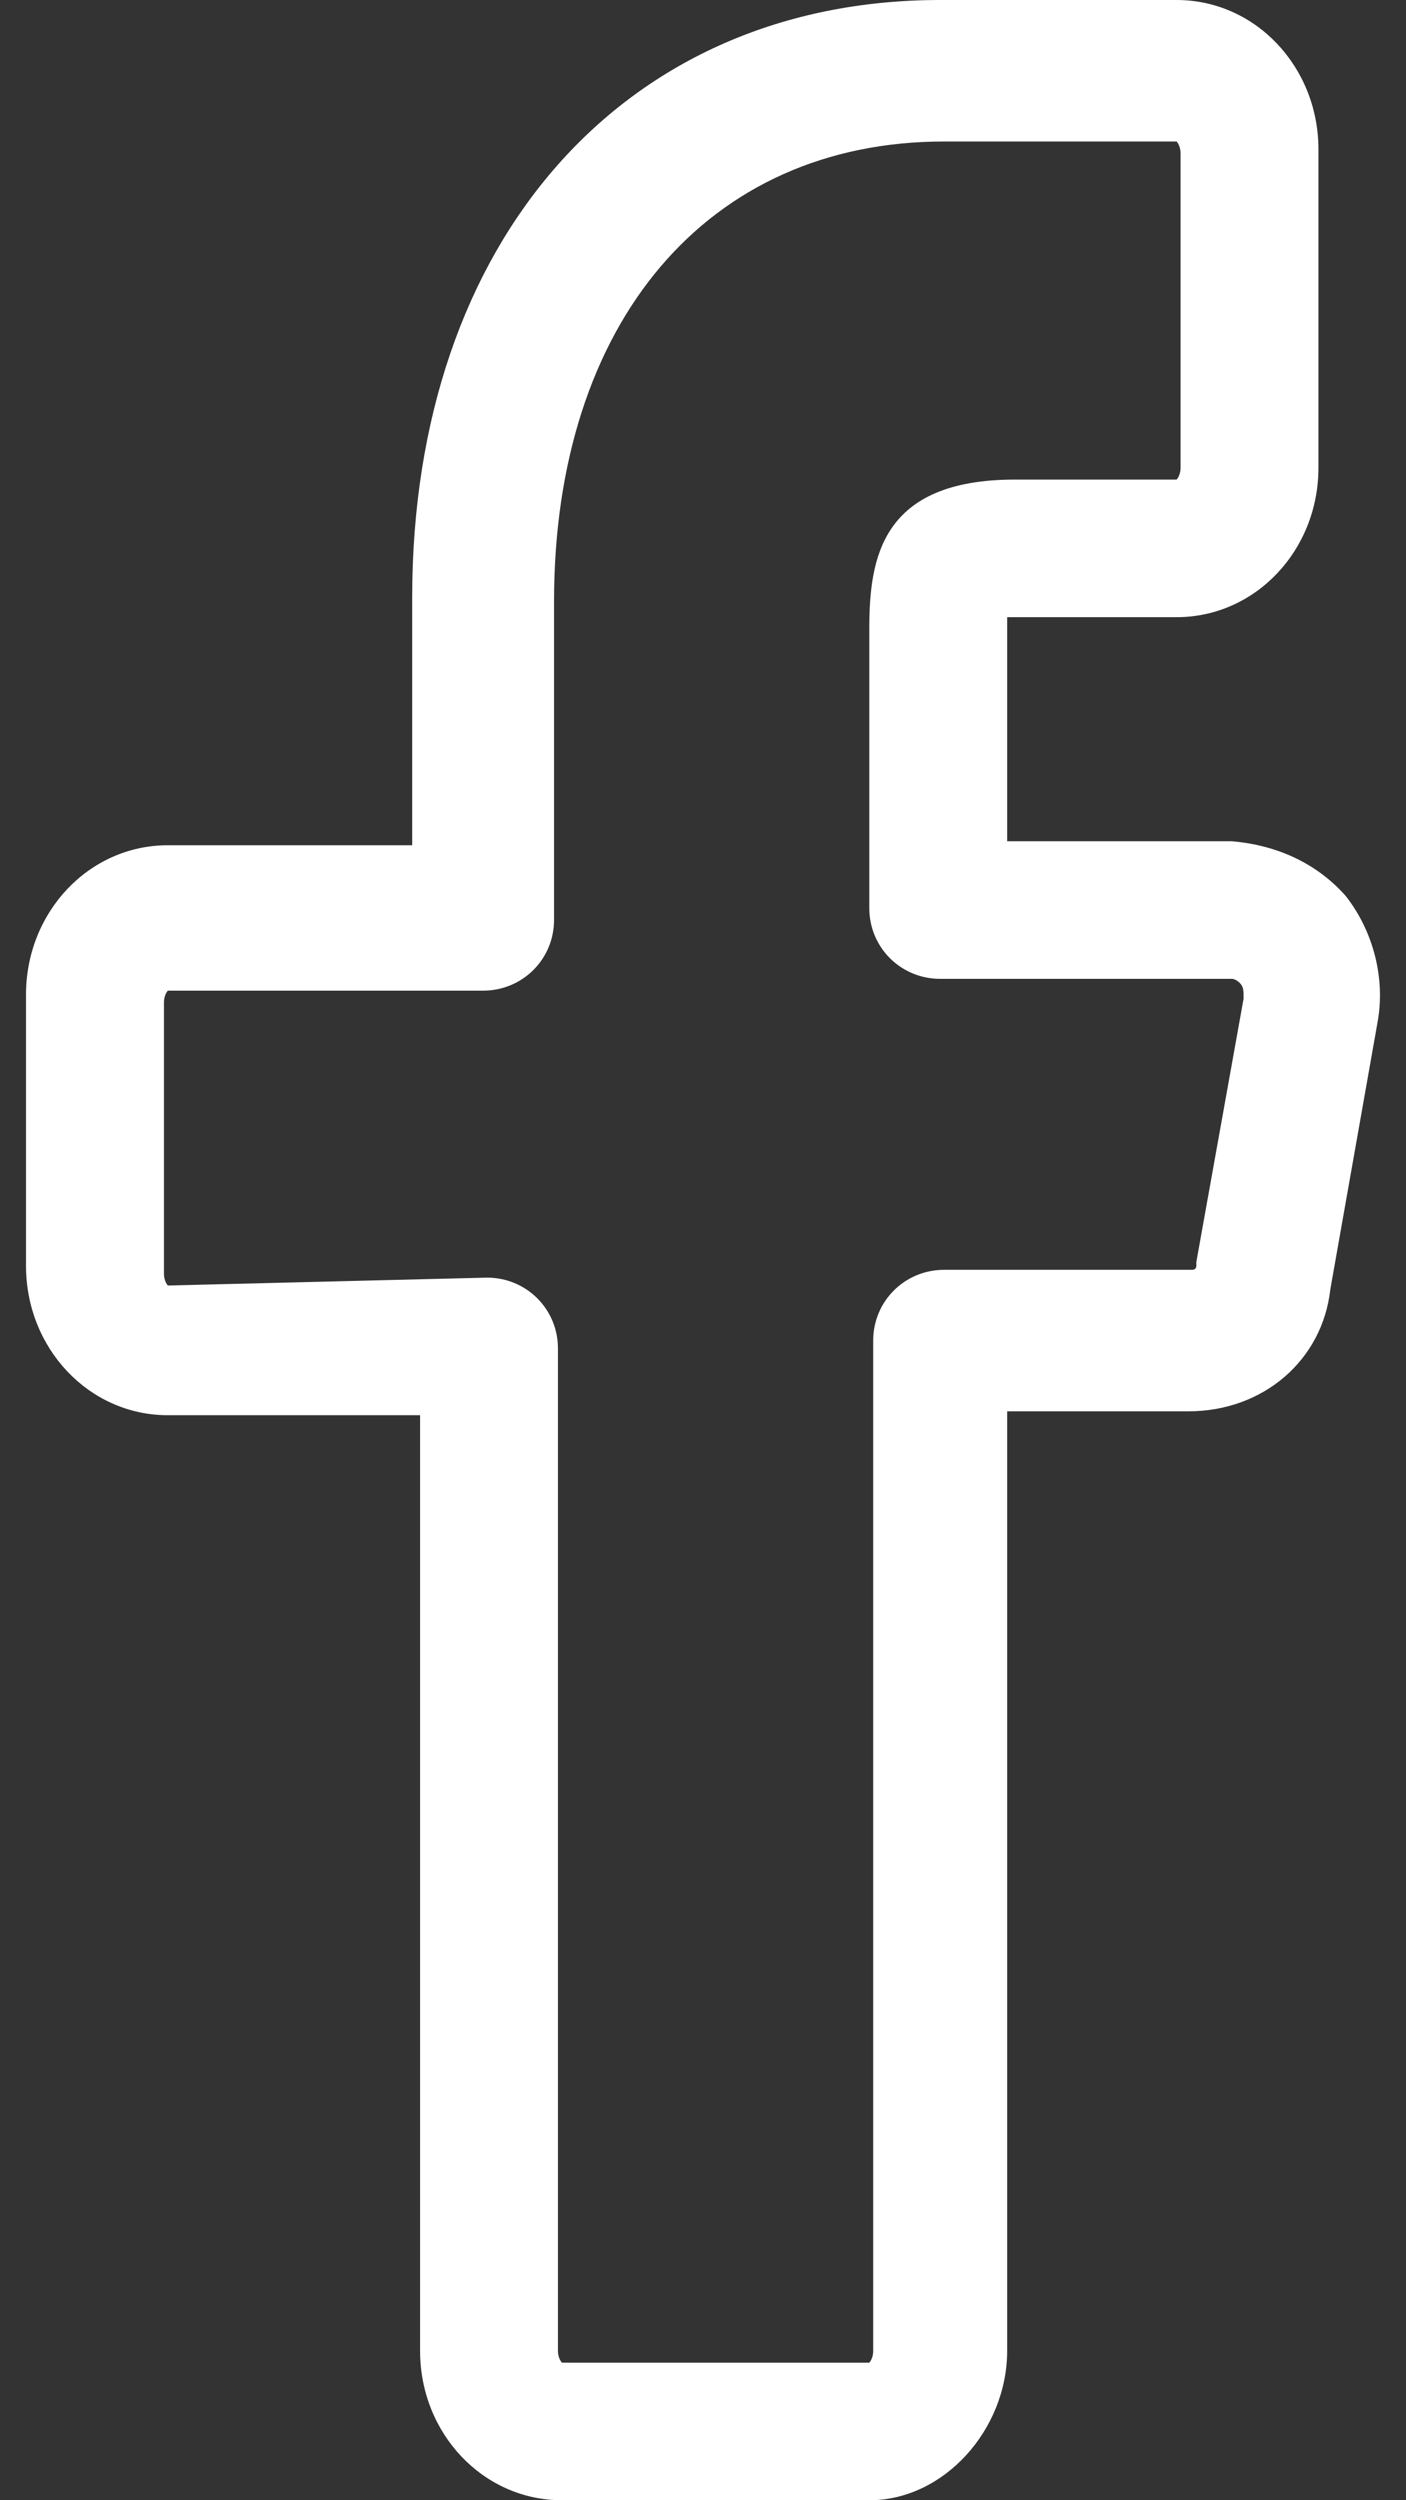 <svg width="18" height="32" viewBox="0 0 18 32" fill="none" xmlns="http://www.w3.org/2000/svg">
<rect x="0" y="0" width="18" height="32" fill="#333333" stroke="none"/>
<path d="M11.129 32H7.194C6.185 32 5.378 31.145 5.378 30.088V18.113H2.149C1.14 18.113 0.333 17.258 0.333 16.201V12.73C0.333 11.673 1.14 10.818 2.149 10.818H5.277V7.648C5.277 3.069 8.001 0 12.037 0H15.063C16.072 0 16.879 0.855 16.879 1.912V5.987C16.879 7.044 16.072 7.899 15.063 7.899H12.995C12.945 7.899 12.945 7.899 12.894 7.899C12.894 7.95 12.894 8 12.894 8.05V10.767H15.77C16.375 10.818 16.879 11.069 17.232 11.472C17.585 11.925 17.737 12.528 17.636 13.082L17.031 16.503C16.93 17.409 16.173 18.063 15.215 18.063H12.894V30.088C12.894 31.094 12.087 32 11.129 32ZM6.235 16.352C6.74 16.352 7.143 16.755 7.143 17.258V30.088C7.143 30.189 7.194 30.239 7.194 30.239H11.129C11.129 30.239 11.179 30.189 11.179 30.088V17.157C11.179 16.654 11.583 16.252 12.087 16.252H15.265C15.265 16.252 15.316 16.252 15.316 16.201V16.151L15.921 12.78C15.921 12.679 15.921 12.629 15.87 12.579C15.87 12.579 15.82 12.528 15.77 12.528H12.037C11.532 12.528 11.129 12.126 11.129 11.623V8.05C11.129 7.145 11.28 6.138 12.995 6.138H15.063C15.063 6.138 15.114 6.088 15.114 5.987V1.962C15.114 1.862 15.063 1.811 15.063 1.811H12.087C9.06 1.811 7.093 4.126 7.093 7.698V11.774C7.093 12.277 6.689 12.679 6.185 12.679H2.149C2.149 12.679 2.099 12.73 2.099 12.83V16.302C2.099 16.402 2.149 16.453 2.149 16.453L6.235 16.352Z" fill="white"/>
</svg>
